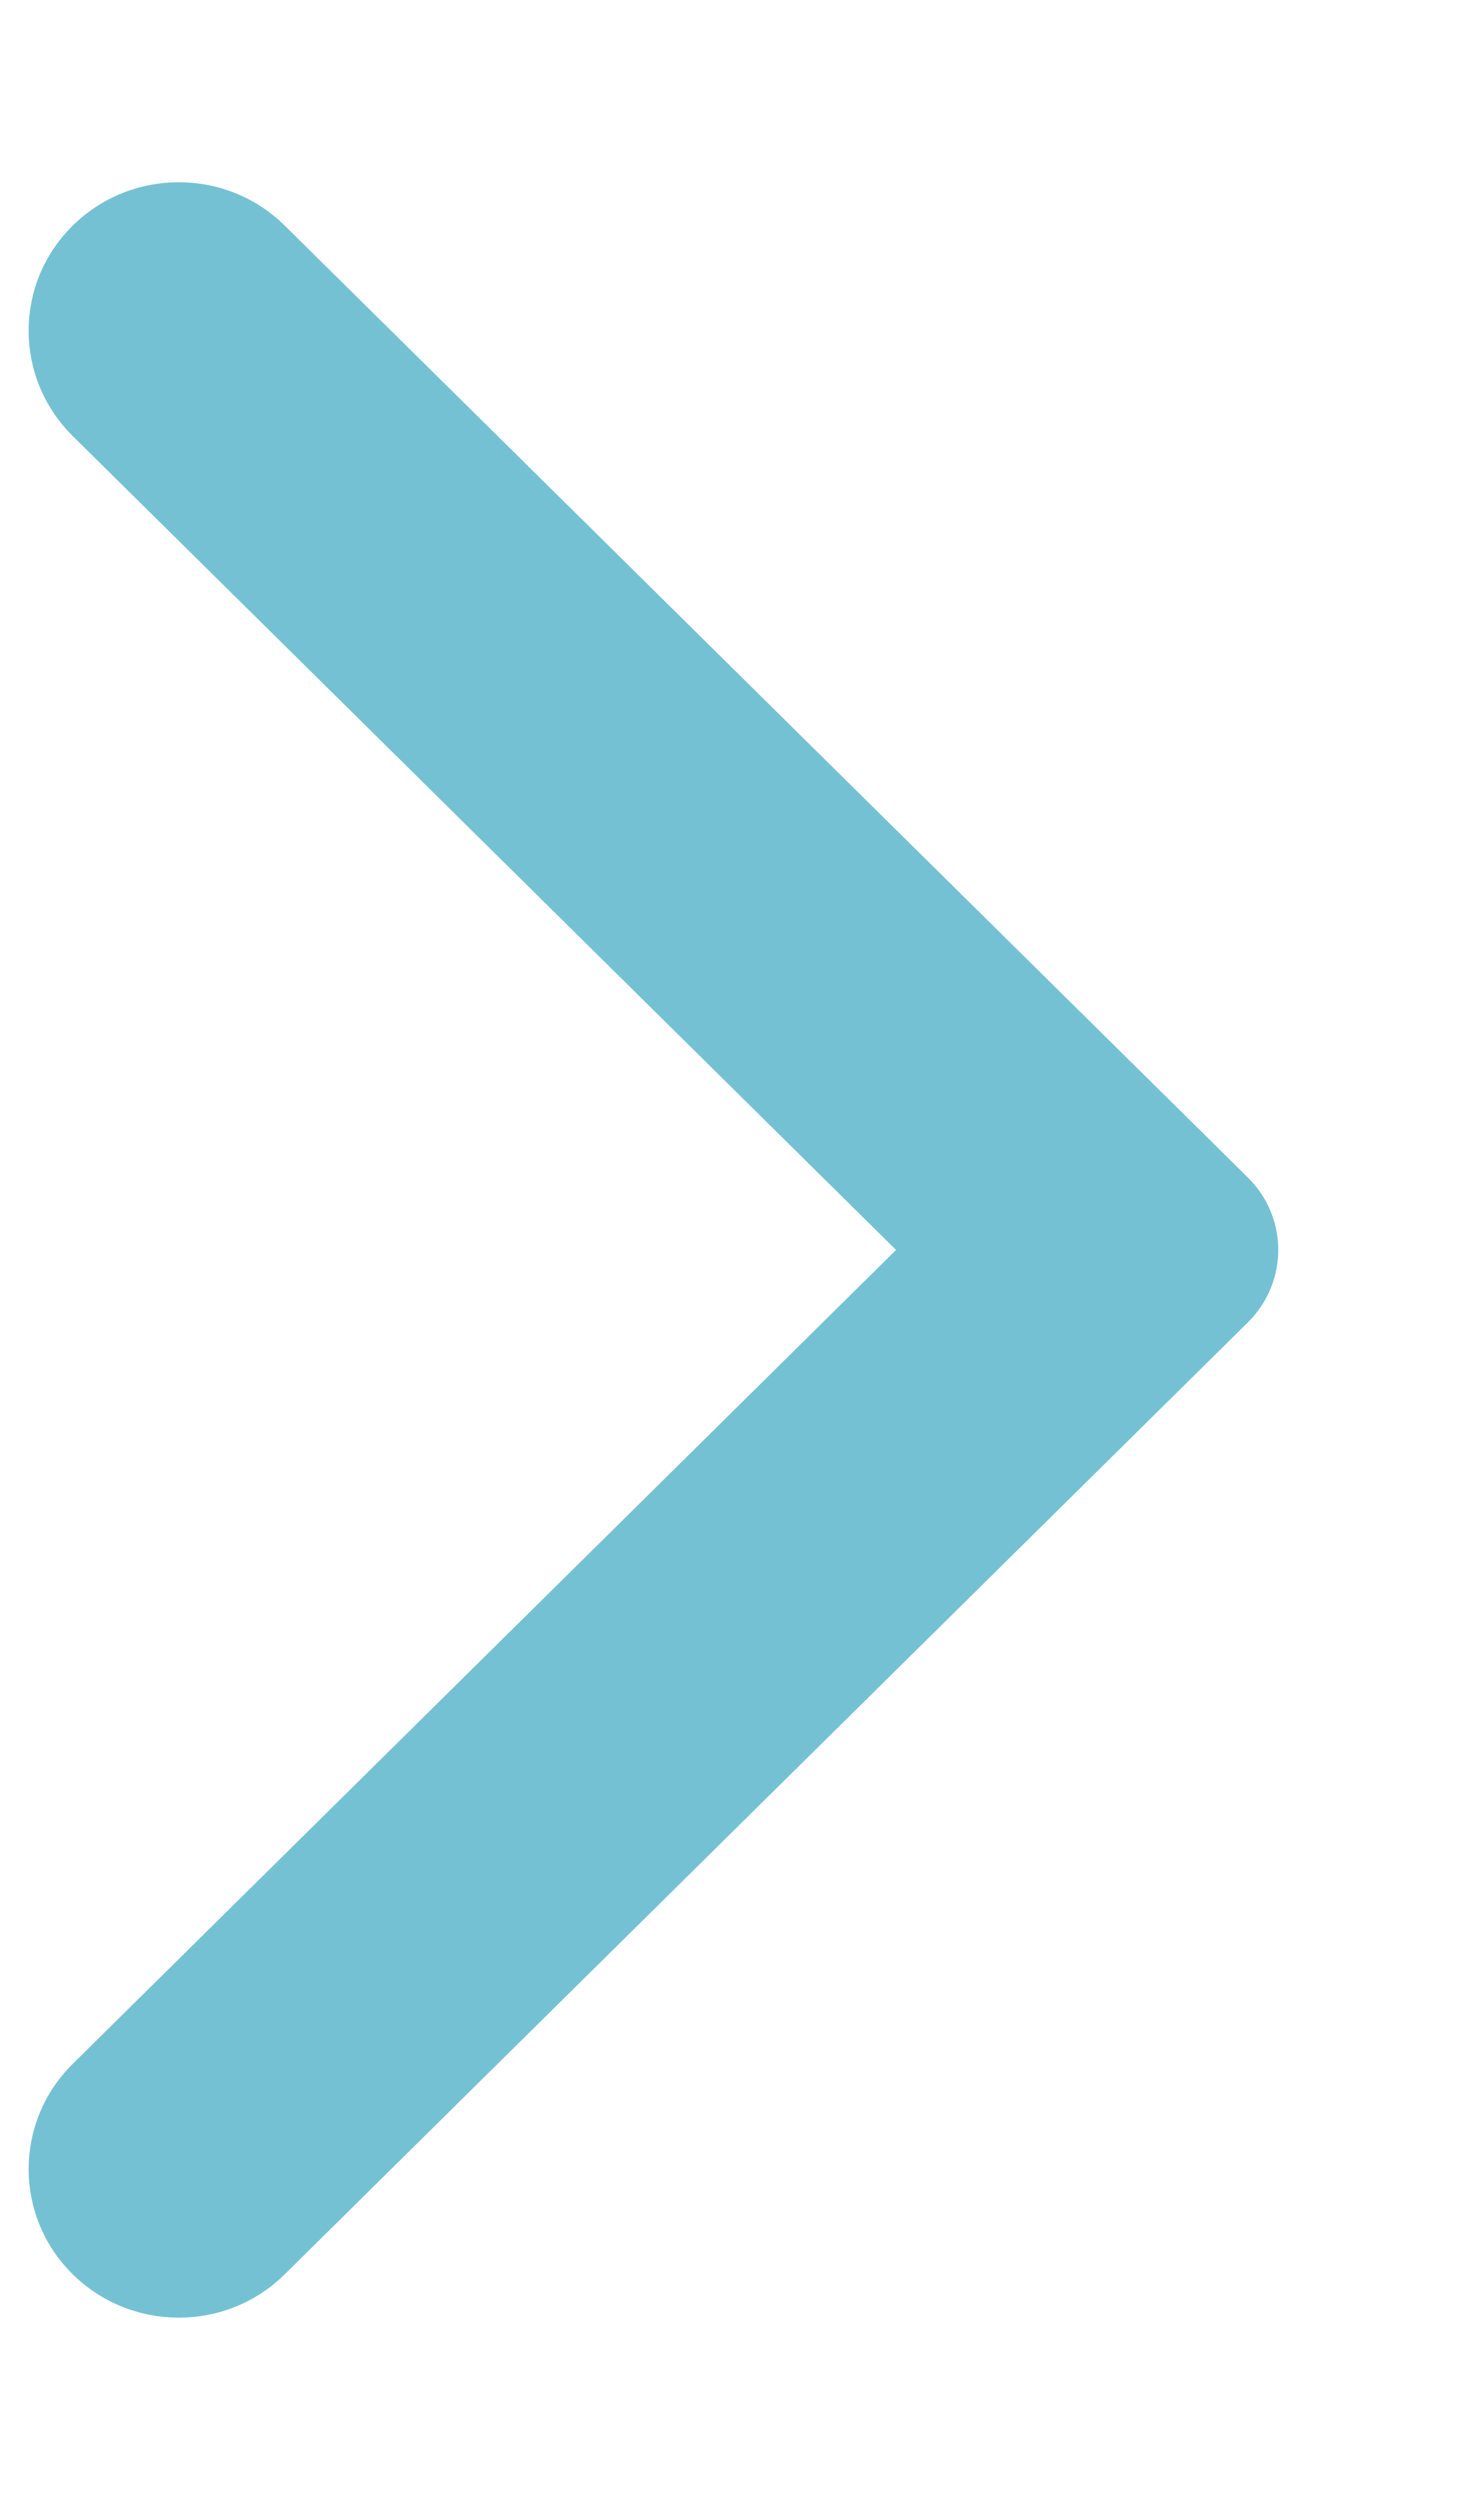 <svg width="6" height="10.25" viewBox="0 0 7 12" fill="none" xmlns="http://www.w3.org/2000/svg">
<path fill-rule="evenodd" clip-rule="evenodd" d="M1.356 1.084L5.979 5.652C6.174 5.844 6.174 6.155 5.979 6.348L1.356 10.916C1.075 11.195 0.618 11.195 0.336 10.916C0.055 10.638 0.055 10.187 0.336 9.908L4.29 6L0.336 2.092C0.055 1.813 0.055 1.362 0.336 1.084C0.618 0.805 1.075 0.805 1.356 1.084Z" fill="#75C1D4"/>
</svg>
